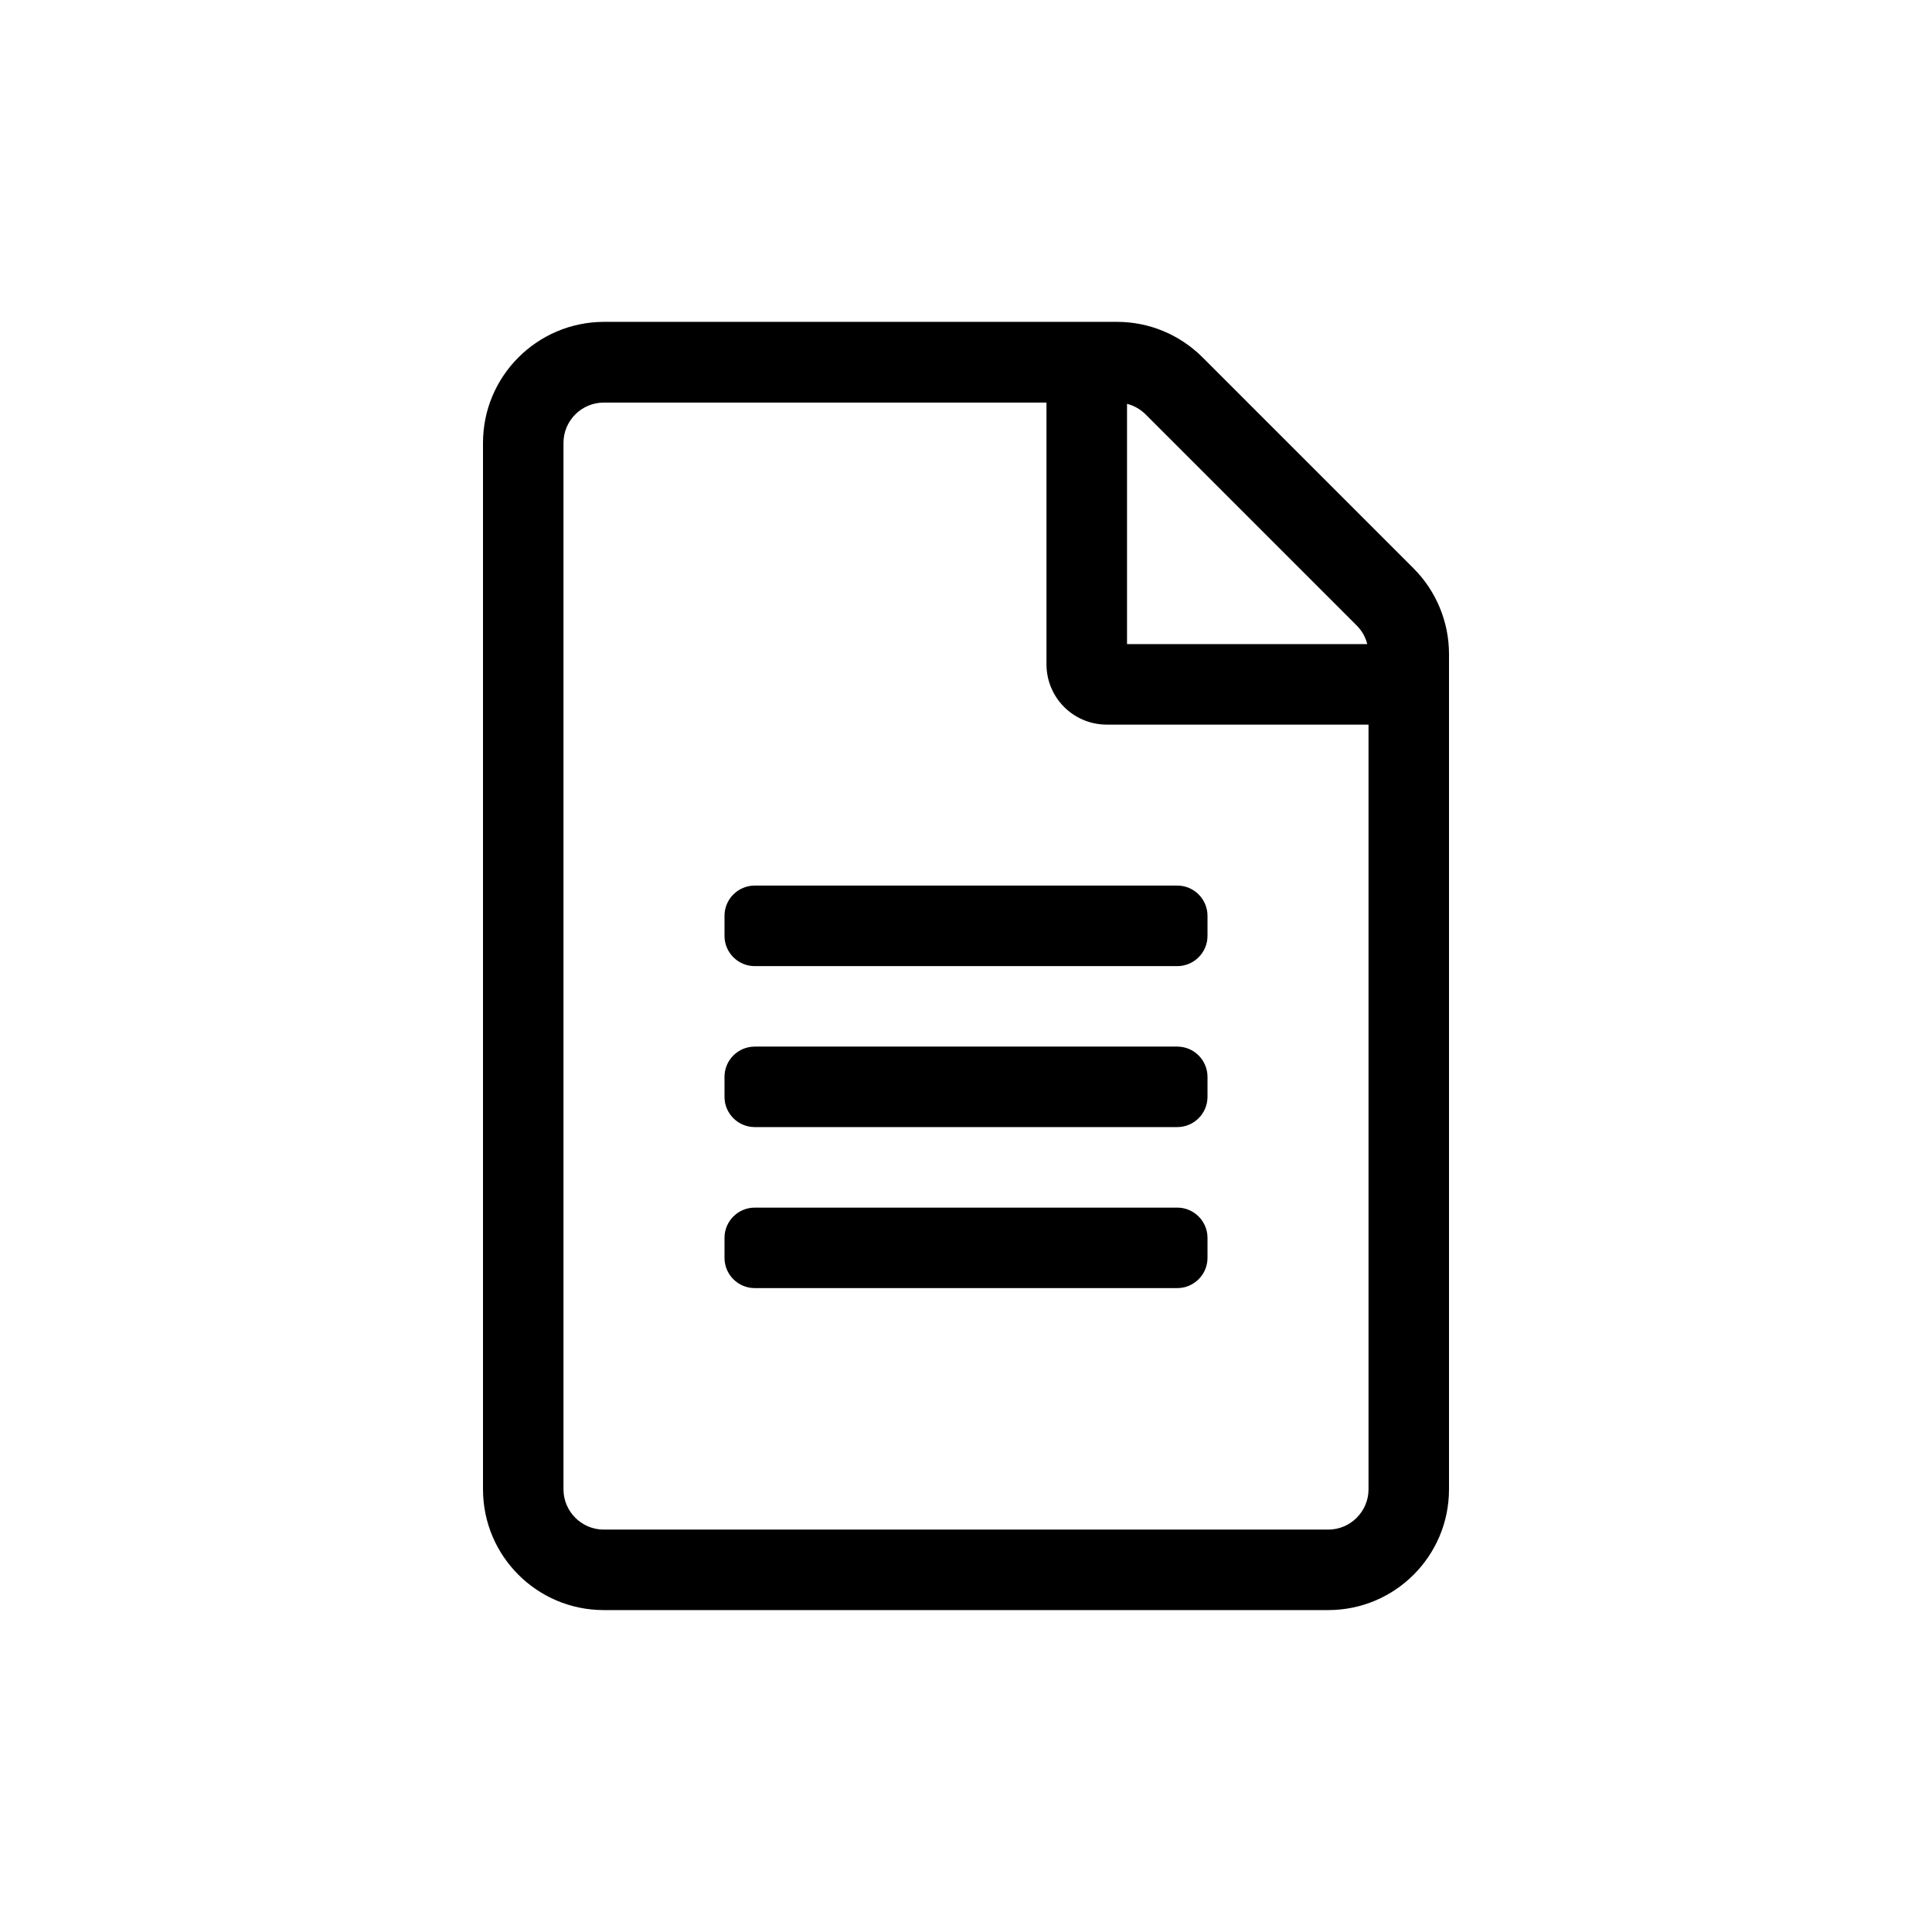 <svg width="32" height="32" viewBox="0 0 32 32" xmlns="http://www.w3.org/2000/svg" fill="currentColor"><path d="M23.413 9.414L19.917 5.918C19.542 5.543 19.033 5.331 18.504 5.331H10C8.896 5.335 8 6.231 8 7.335V24.668C8 25.773 8.896 26.668 10 26.668H22C23.104 26.668 24 25.773 24 24.668V10.831C24 10.302 23.788 9.789 23.413 9.414ZM22.471 10.36C22.558 10.447 22.617 10.552 22.646 10.668H18.667V6.689C18.783 6.718 18.887 6.777 18.975 6.864L22.471 10.36ZM22 25.335H10C9.633 25.335 9.333 25.035 9.333 24.668V7.335C9.333 6.968 9.633 6.668 10 6.668H17.333V11.002C17.333 11.556 17.779 12.002 18.333 12.002H22.667V24.668C22.667 25.035 22.367 25.335 22 25.335ZM20 15.168V15.502C20 15.777 19.775 16.002 19.5 16.002H12.5C12.225 16.002 12 15.777 12 15.502V15.168C12 14.893 12.225 14.668 12.5 14.668H19.5C19.775 14.668 20 14.893 20 15.168ZM20 17.835V18.168C20 18.443 19.775 18.668 19.5 18.668H12.5C12.225 18.668 12 18.443 12 18.168V17.835C12 17.56 12.225 17.335 12.5 17.335H19.5C19.775 17.335 20 17.56 20 17.835ZM20 20.502V20.835C20 21.11 19.775 21.335 19.5 21.335H12.5C12.225 21.335 12 21.11 12 20.835V20.502C12 20.227 12.225 20.002 12.5 20.002H19.5C19.775 20.002 20 20.227 20 20.502Z"/></svg>